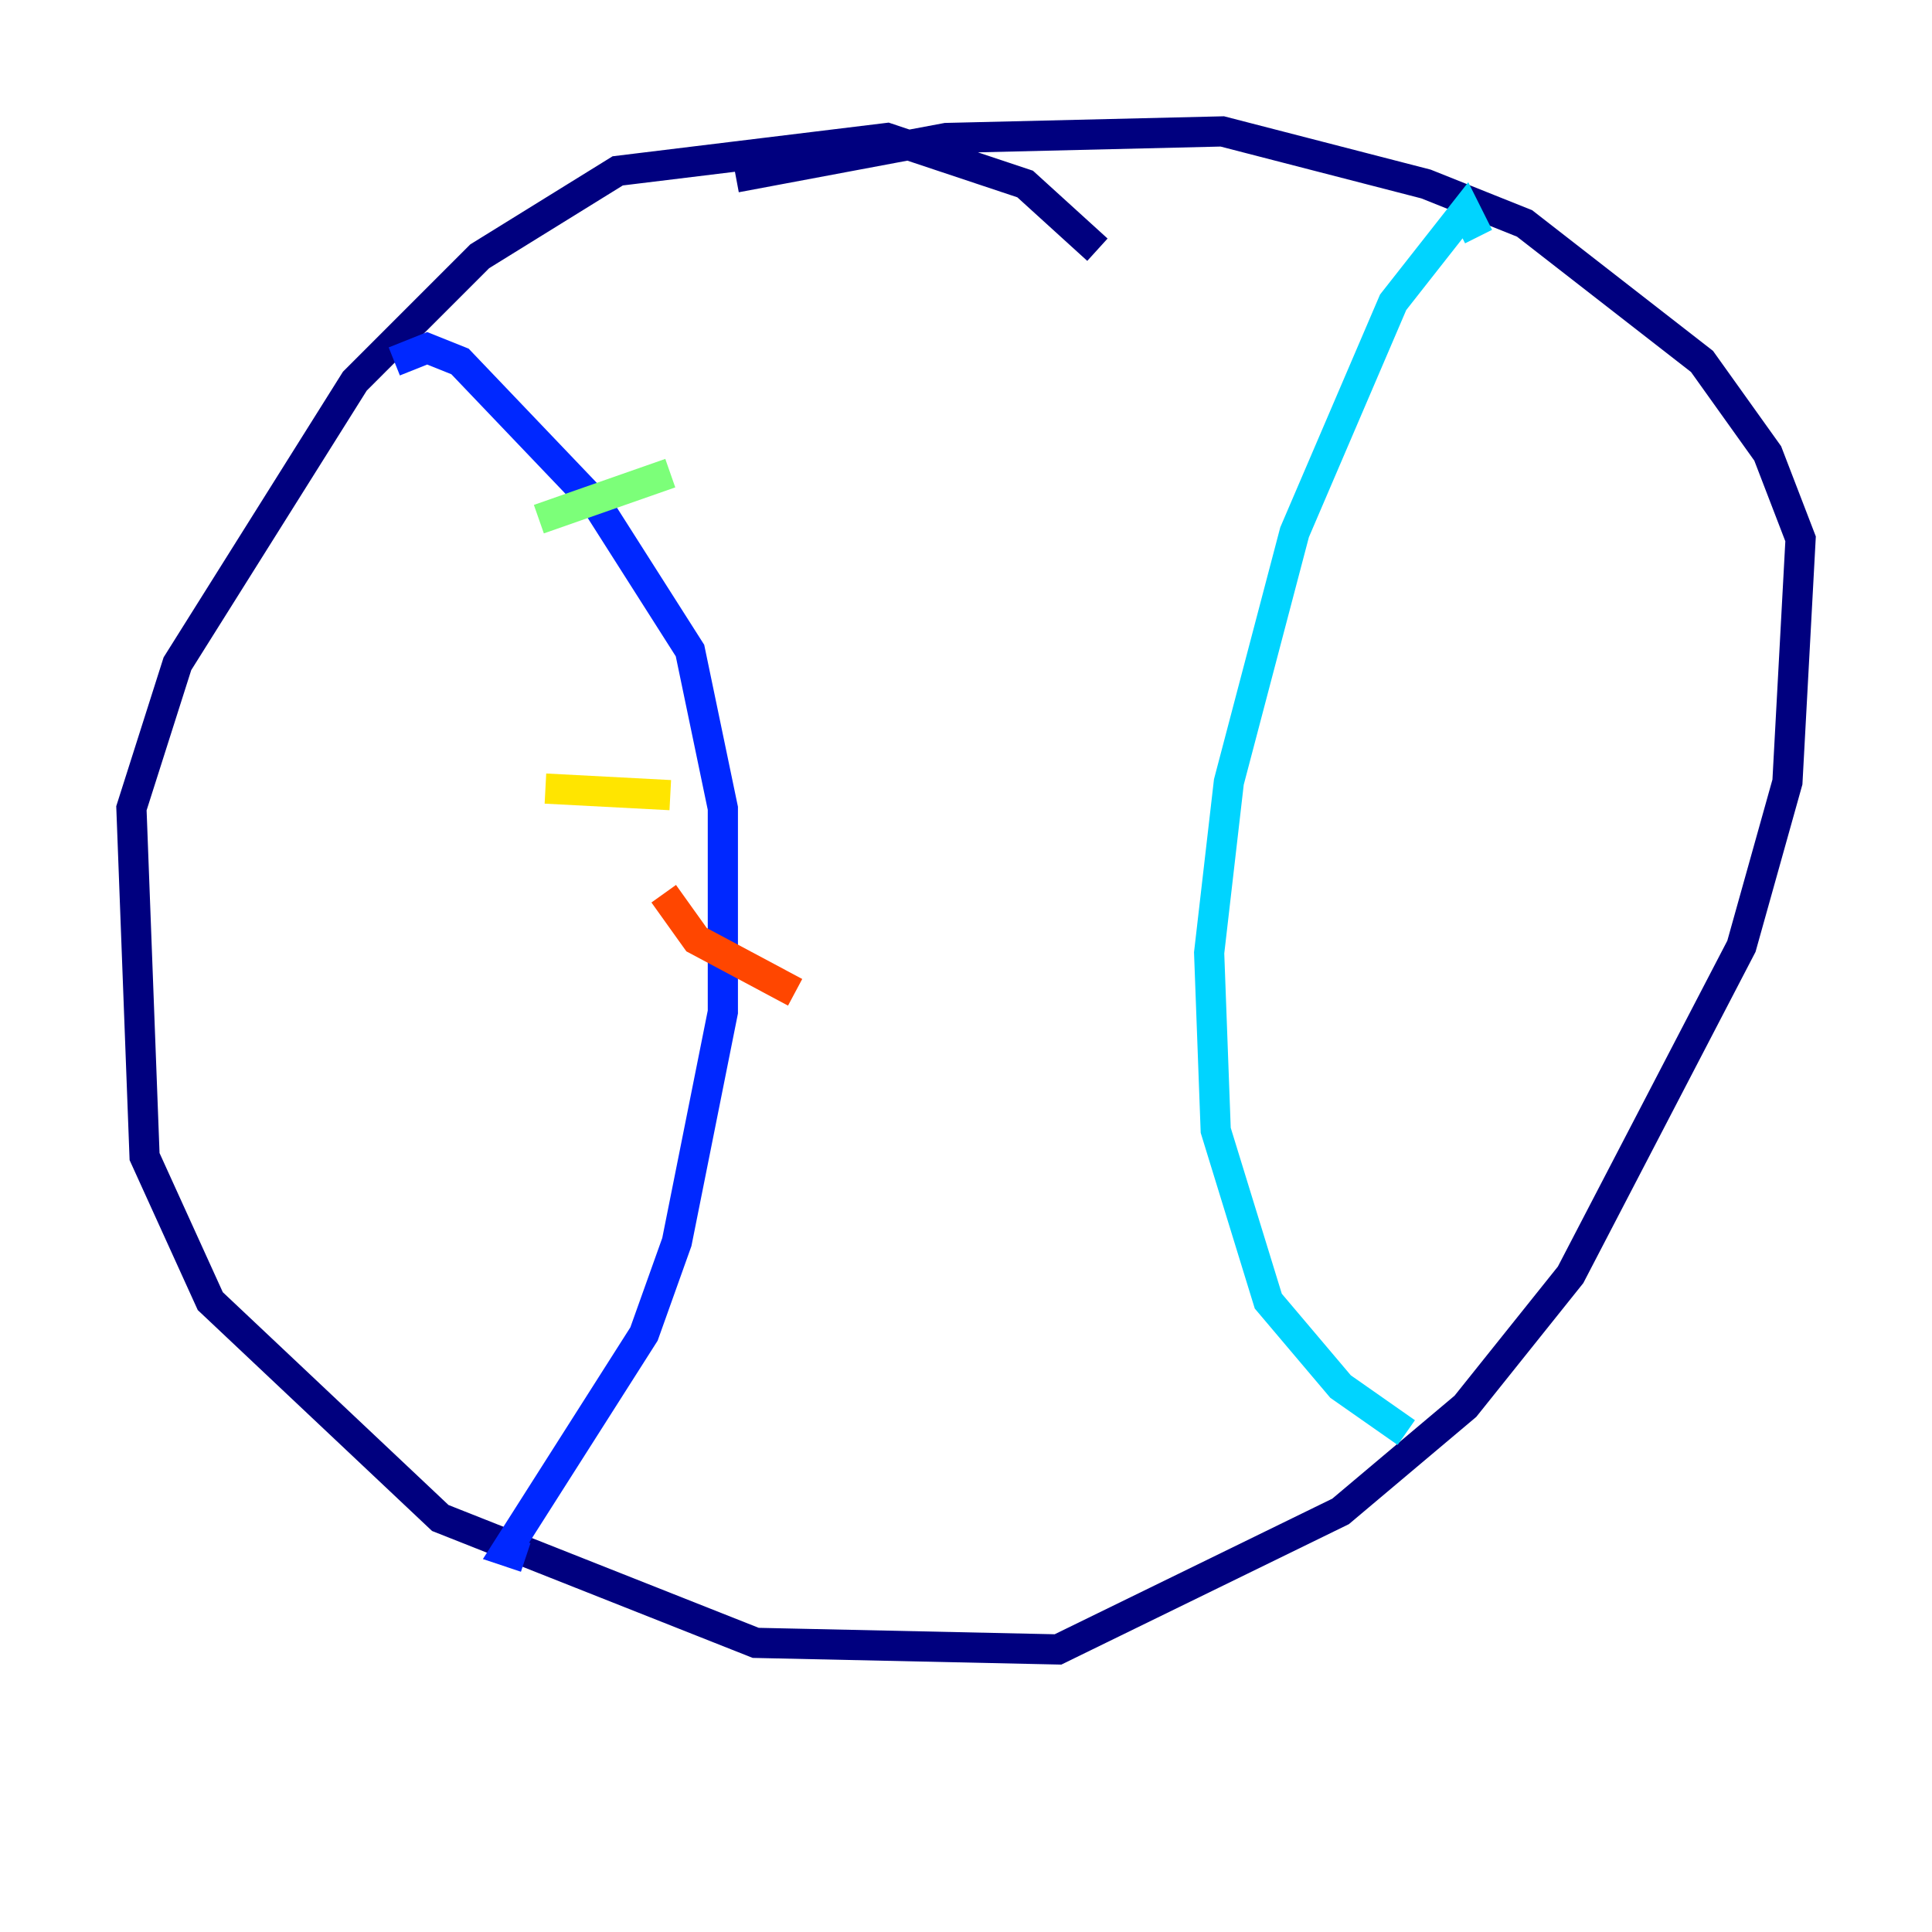 <?xml version="1.0" encoding="utf-8" ?>
<svg baseProfile="tiny" height="128" version="1.2" viewBox="0,0,128,128" width="128" xmlns="http://www.w3.org/2000/svg" xmlns:ev="http://www.w3.org/2001/xml-events" xmlns:xlink="http://www.w3.org/1999/xlink"><defs /><polyline fill="none" points="72.707,16.544 67.918,12.191 58.776,9.143 40.925,11.32 31.782,16.98 23.51,25.252 11.755,43.973 8.707,53.551 9.578,76.626 13.932,86.204 29.17,100.571 50.068,108.844 70.095,109.279 88.816,100.136 97.088,93.17 104.054,84.463 115.374,62.694 118.422,51.809 119.293,35.701 117.116,30.041 112.762,23.946 101.007,14.803 94.476,12.191 80.98,8.707 62.694,9.143 48.762,11.755" stroke="#00007f" stroke-width="2" /><polyline fill="none" points="26.122,23.946 28.299,23.075 30.476,23.946 39.619,33.524 45.714,43.102 47.891,53.551 47.891,67.048 44.843,82.286 42.667,88.381 33.524,102.748 34.83,103.184" stroke="#0028ff" stroke-width="2" /><polyline fill="none" points="97.959,15.674 97.088,13.932 92.299,20.027 85.769,35.265 81.415,51.809 80.109,63.129 80.544,74.884 84.027,86.204 88.816,91.864 93.17,94.912" stroke="#00d4ff" stroke-width="2" /><polyline fill="none" points="35.701,34.395 44.408,31.347" stroke="#7cff79" stroke-width="2" /><polyline fill="none" points="36.136,52.245 44.408,52.68" stroke="#ffe500" stroke-width="2" /><polyline fill="none" points="43.973,59.211 46.15,62.258 52.68,65.742" stroke="#ff4600" stroke-width="2" /><polyline fill="none" points="42.231,85.333 42.231,85.333" stroke="#7f0000" stroke-width="2" /></svg>